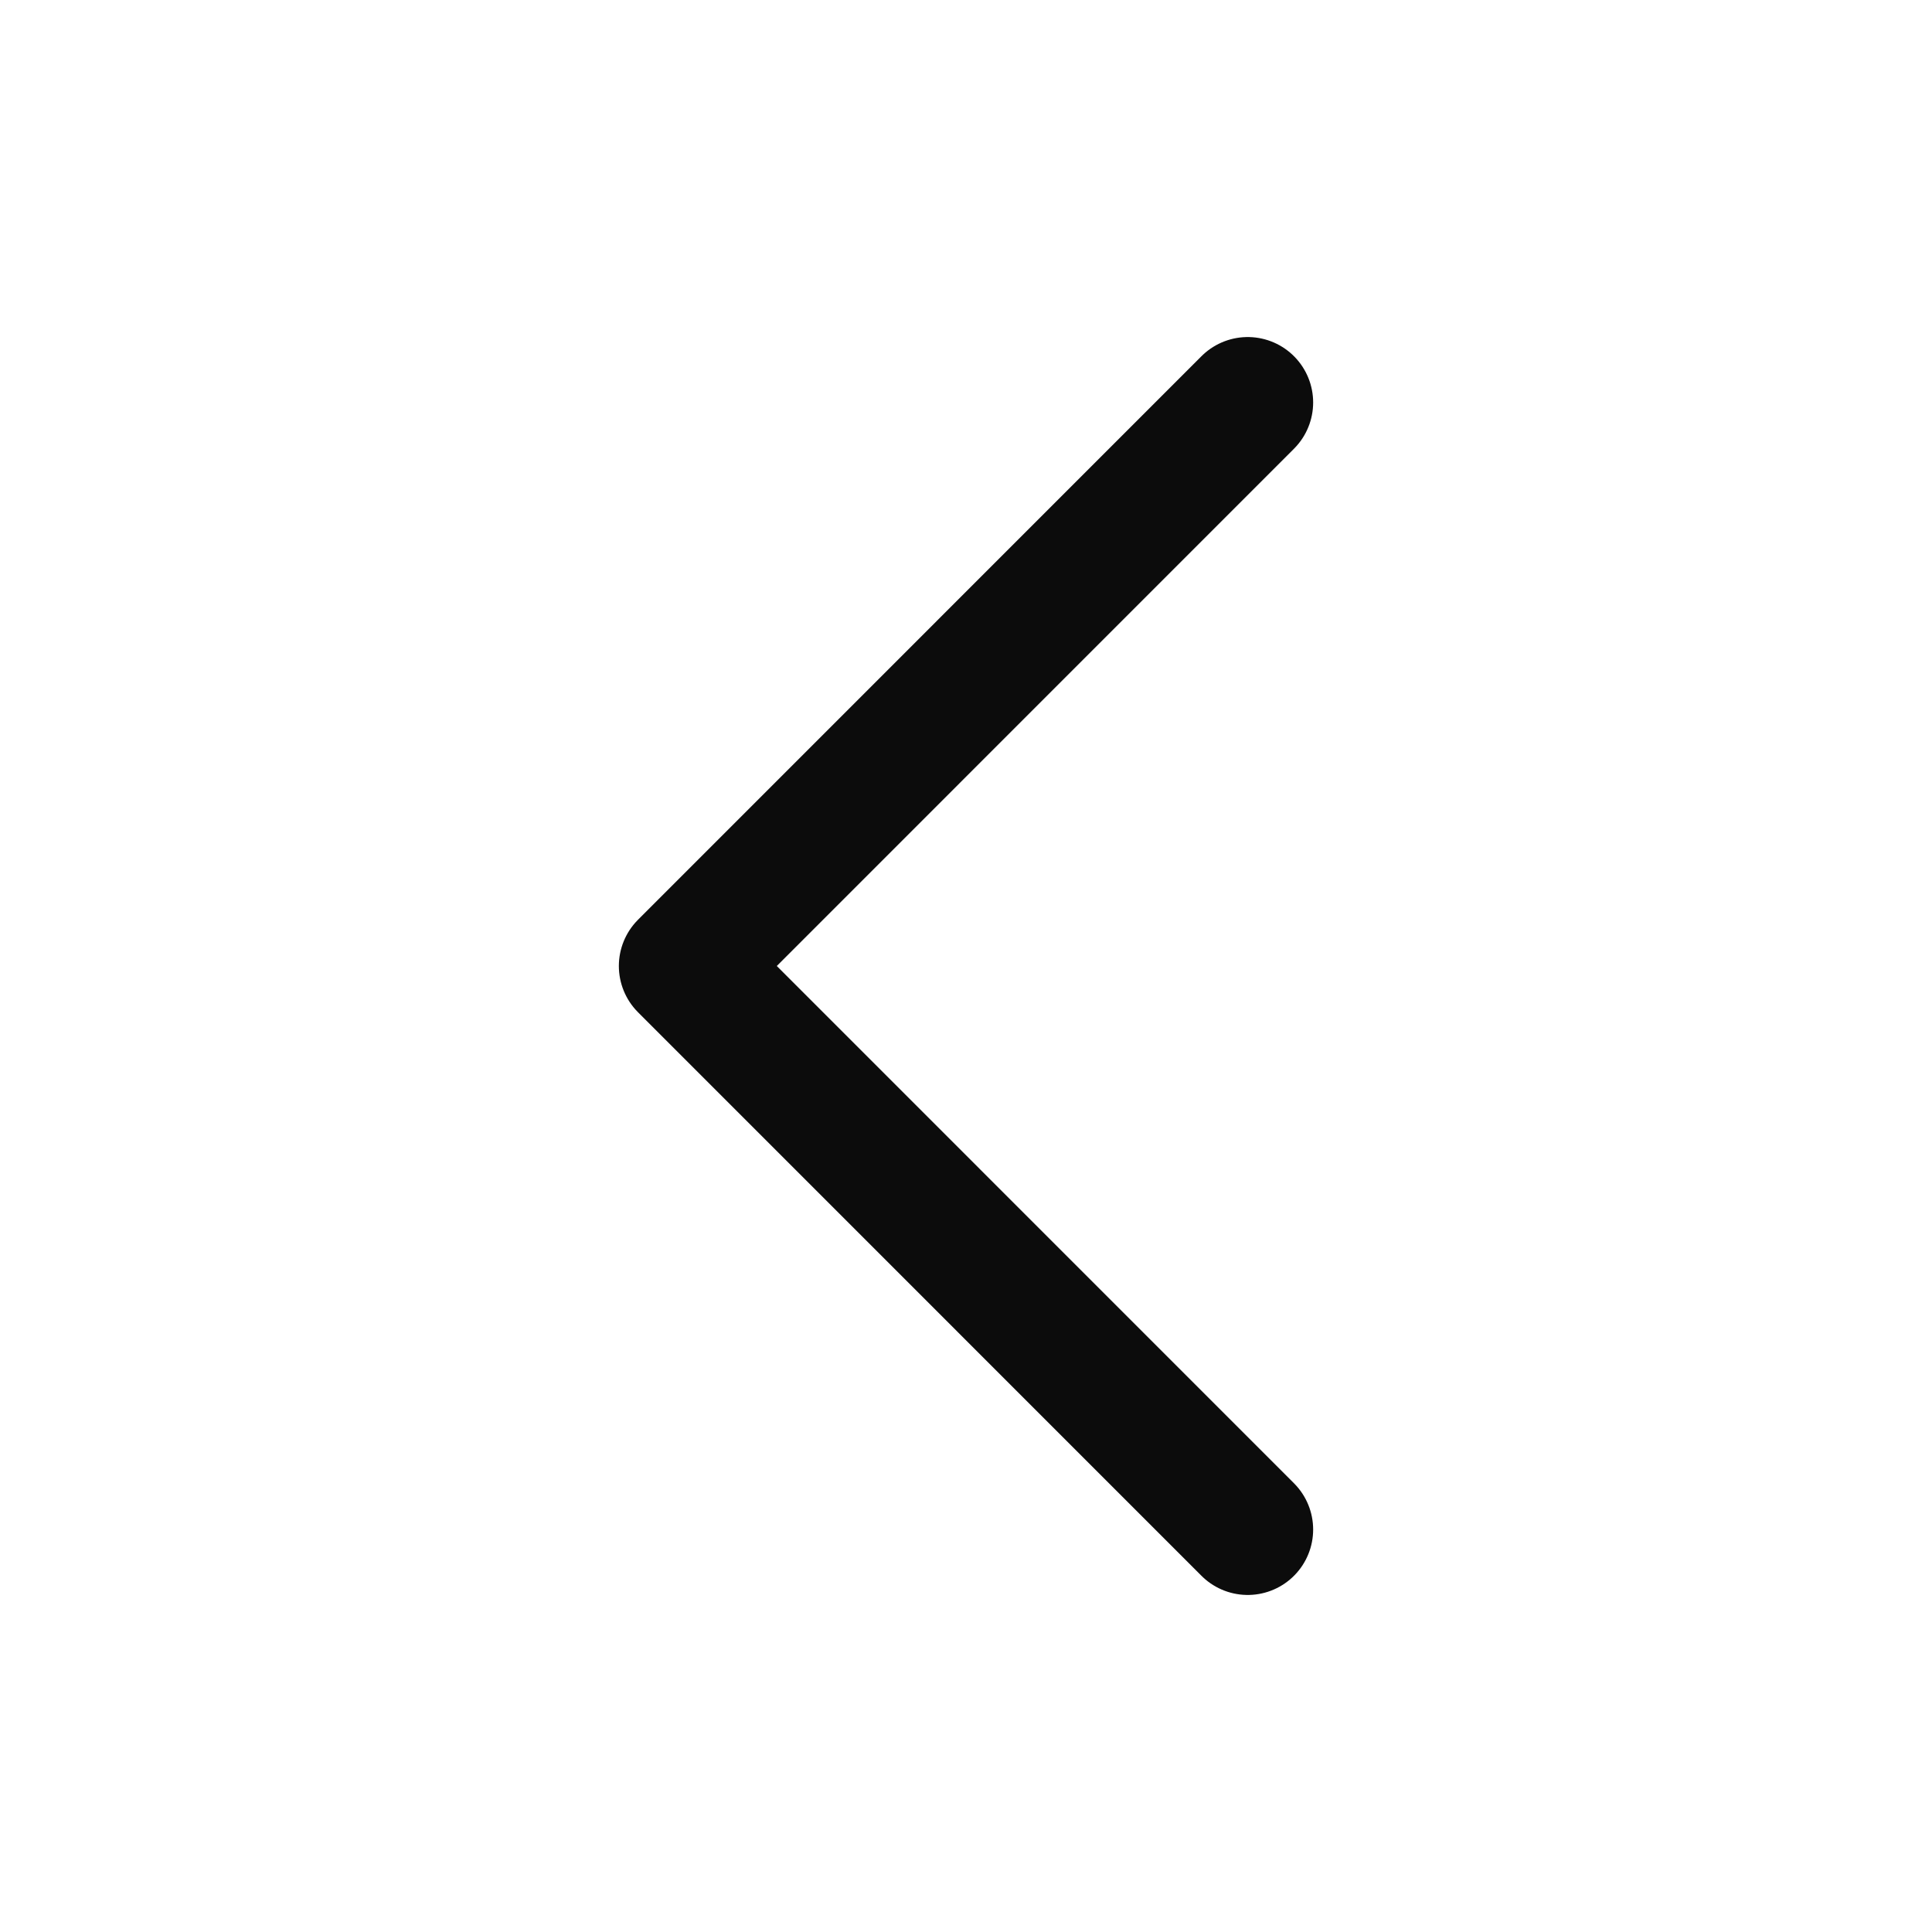<svg width="22" height="22" viewBox="0 0 22 22" fill="none" xmlns="http://www.w3.org/2000/svg">
<path d="M14.208 17.417L7.792 11L14.208 4.583" stroke="#0C0C0C" stroke-width="1.49" stroke-linecap="round" stroke-linejoin="round"/>
</svg>
